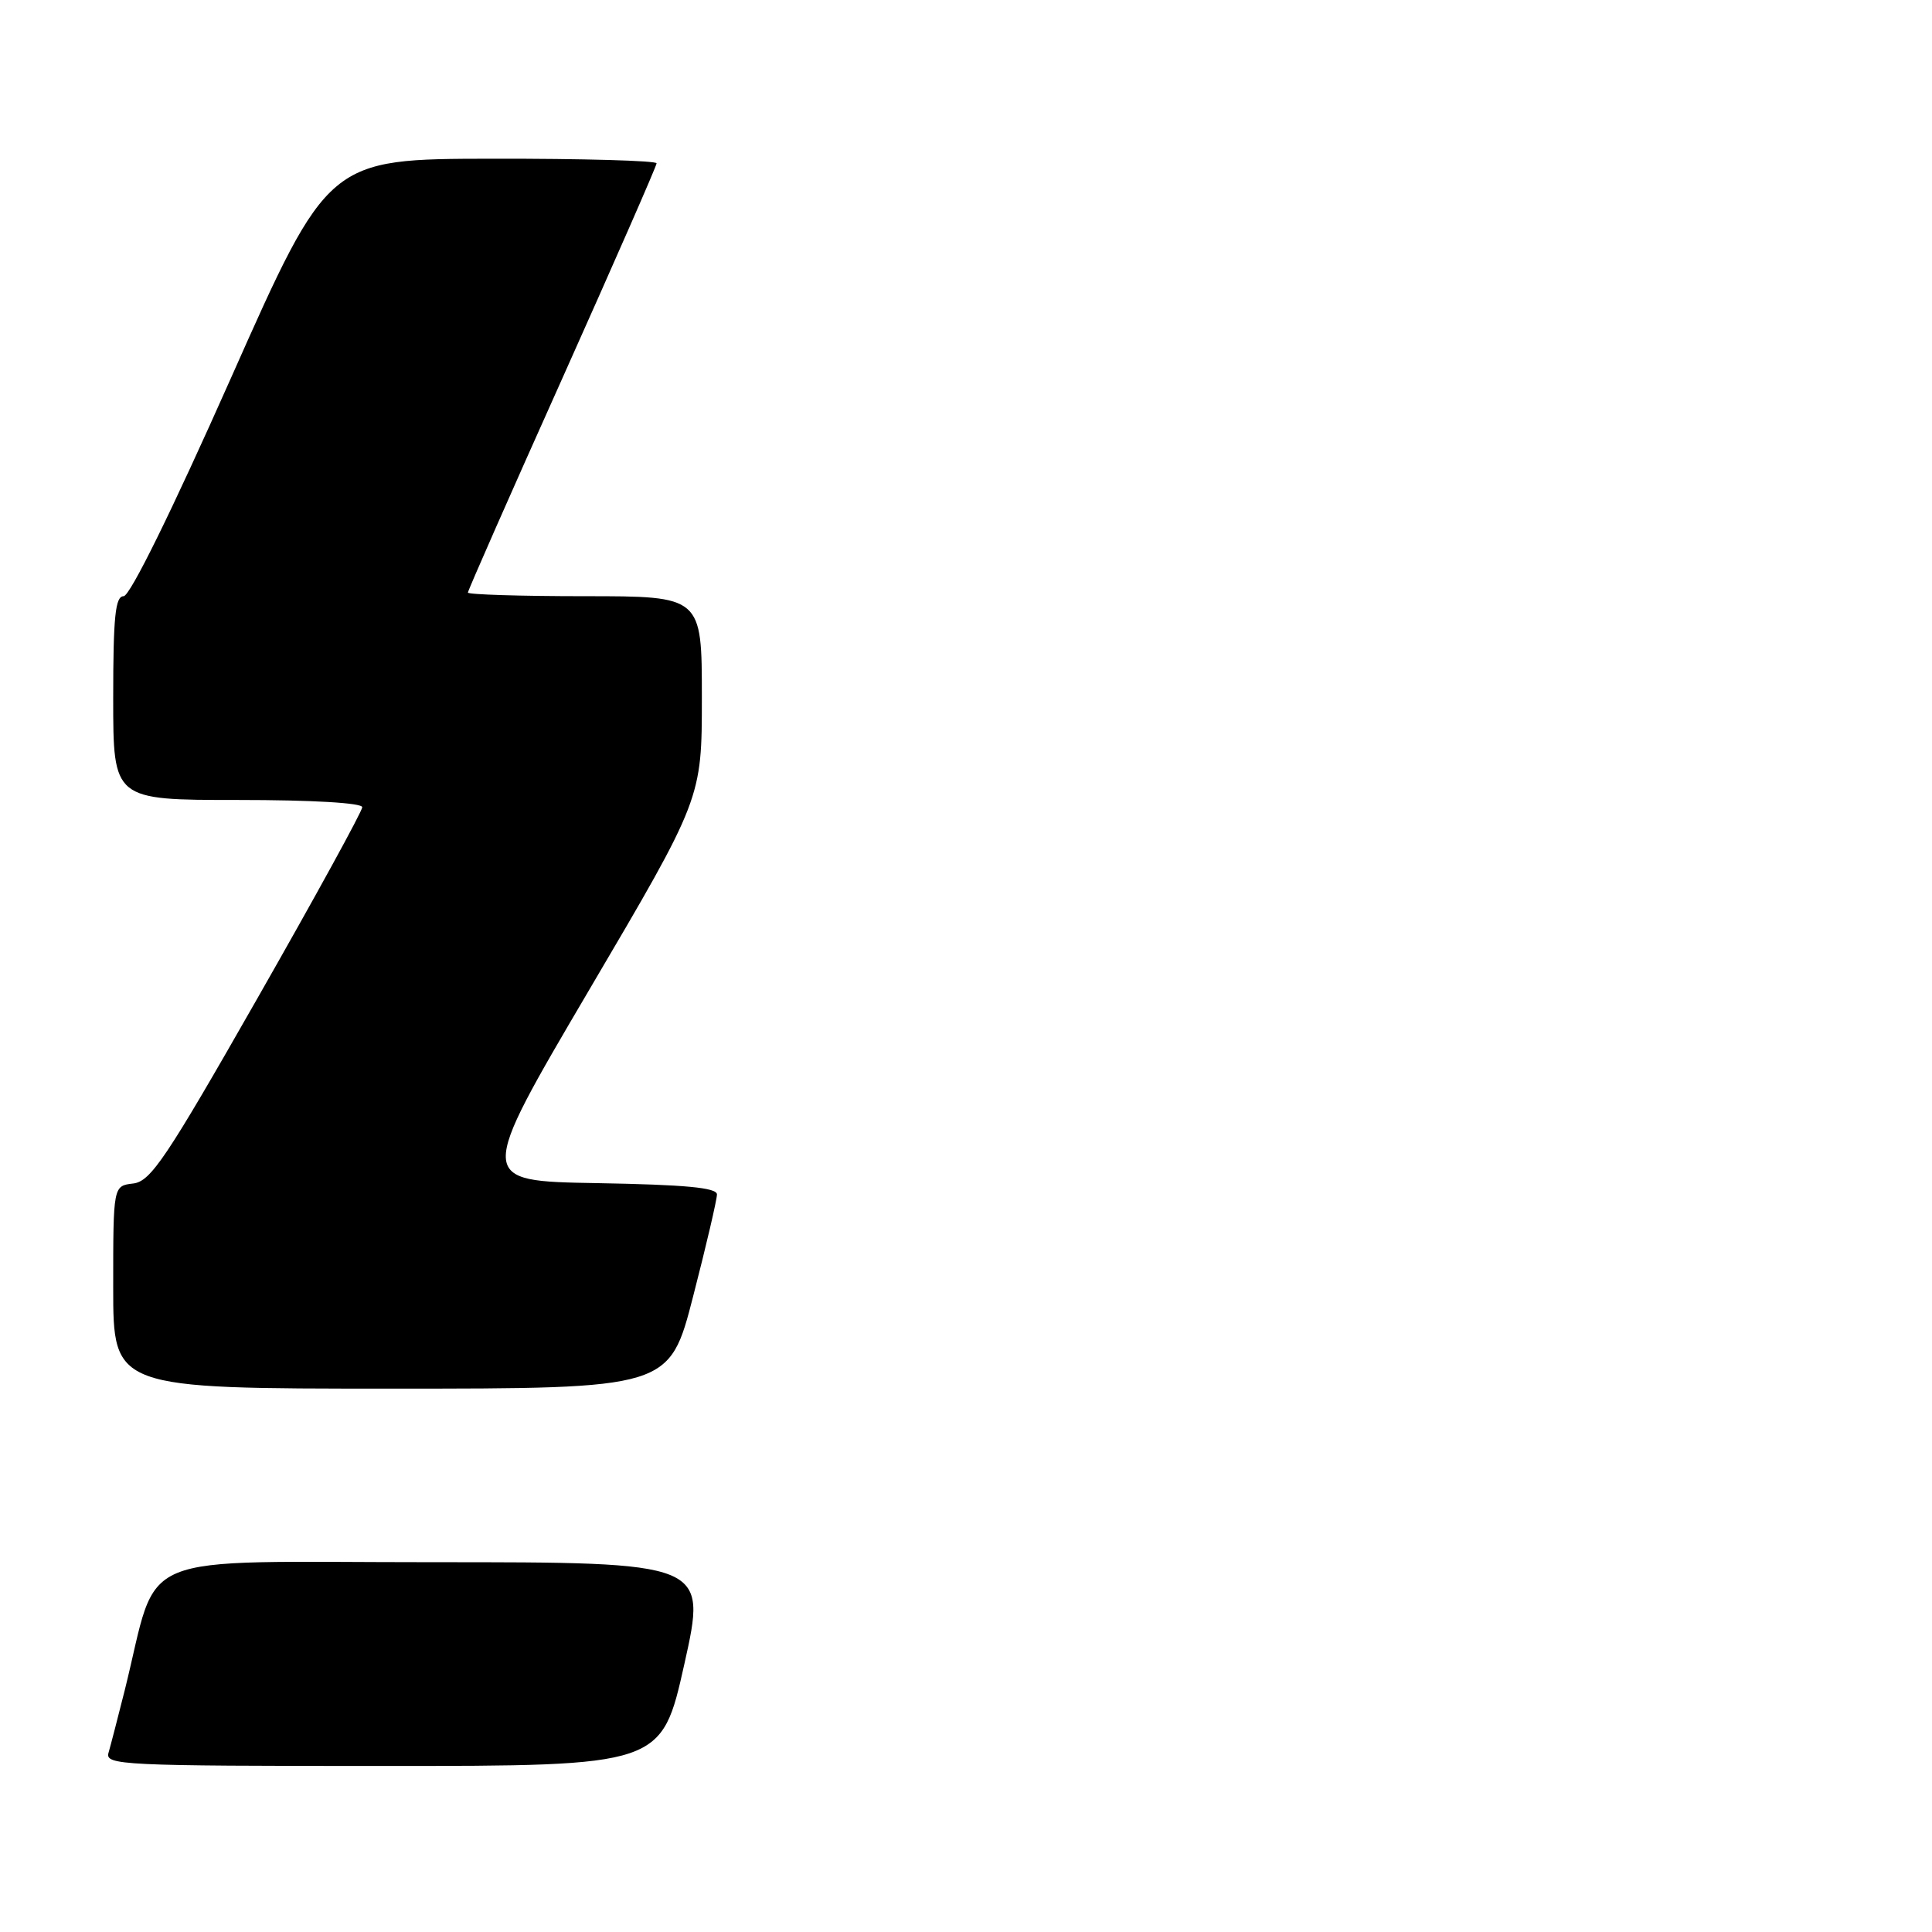 <?xml version="1.0" encoding="UTF-8" standalone="no"?>
<!DOCTYPE svg PUBLIC "-//W3C//DTD SVG 1.1//EN" "http://www.w3.org/Graphics/SVG/1.1/DTD/svg11.dtd" >
<svg xmlns="http://www.w3.org/2000/svg" xmlns:xlink="http://www.w3.org/1999/xlink" version="1.1" viewBox="0 0 256 256">
 <g >
 <path fill="currentColor"
d=" M 90.68 220.50 C 93.69 207.00 93.69 207.00 57.42 207.00 C 16.74 207.00 21.22 205.14 16.52 224.00 C 15.62 227.57 14.66 231.29 14.38 232.25 C 13.90 233.89 16.09 234.00 50.76 234.00 C 87.66 234.00 87.66 234.00 90.68 220.50 Z  M 91.85 171.75 C 93.59 165.01 95.00 158.95 95.00 158.27 C 95.00 157.37 90.83 156.98 79.08 156.77 C 63.17 156.50 63.17 156.50 78.08 131.15 C 93.00 105.81 93.00 105.81 93.00 92.40 C 93.00 79.00 93.00 79.00 77.50 79.00 C 68.97 79.00 62.00 78.78 62.00 78.52 C 62.00 78.25 67.62 65.49 74.50 50.16 C 81.37 34.82 87.00 21.99 87.00 21.64 C 87.00 21.29 77.21 21.01 65.25 21.03 C 43.50 21.06 43.50 21.06 30.63 50.03 C 22.77 67.72 17.22 79.00 16.38 79.00 C 15.28 79.00 15.00 81.71 15.00 92.50 C 15.00 106.00 15.00 106.00 31.50 106.00 C 41.37 106.00 48.00 106.39 48.00 106.96 C 48.00 107.49 41.77 118.85 34.15 132.21 C 22.01 153.51 19.98 156.54 17.65 156.82 C 15.00 157.13 15.00 157.13 15.00 170.57 C 15.00 184.00 15.00 184.00 51.85 184.00 C 88.70 184.00 88.70 184.00 91.85 171.75 Z "/>
</g>
</svg>